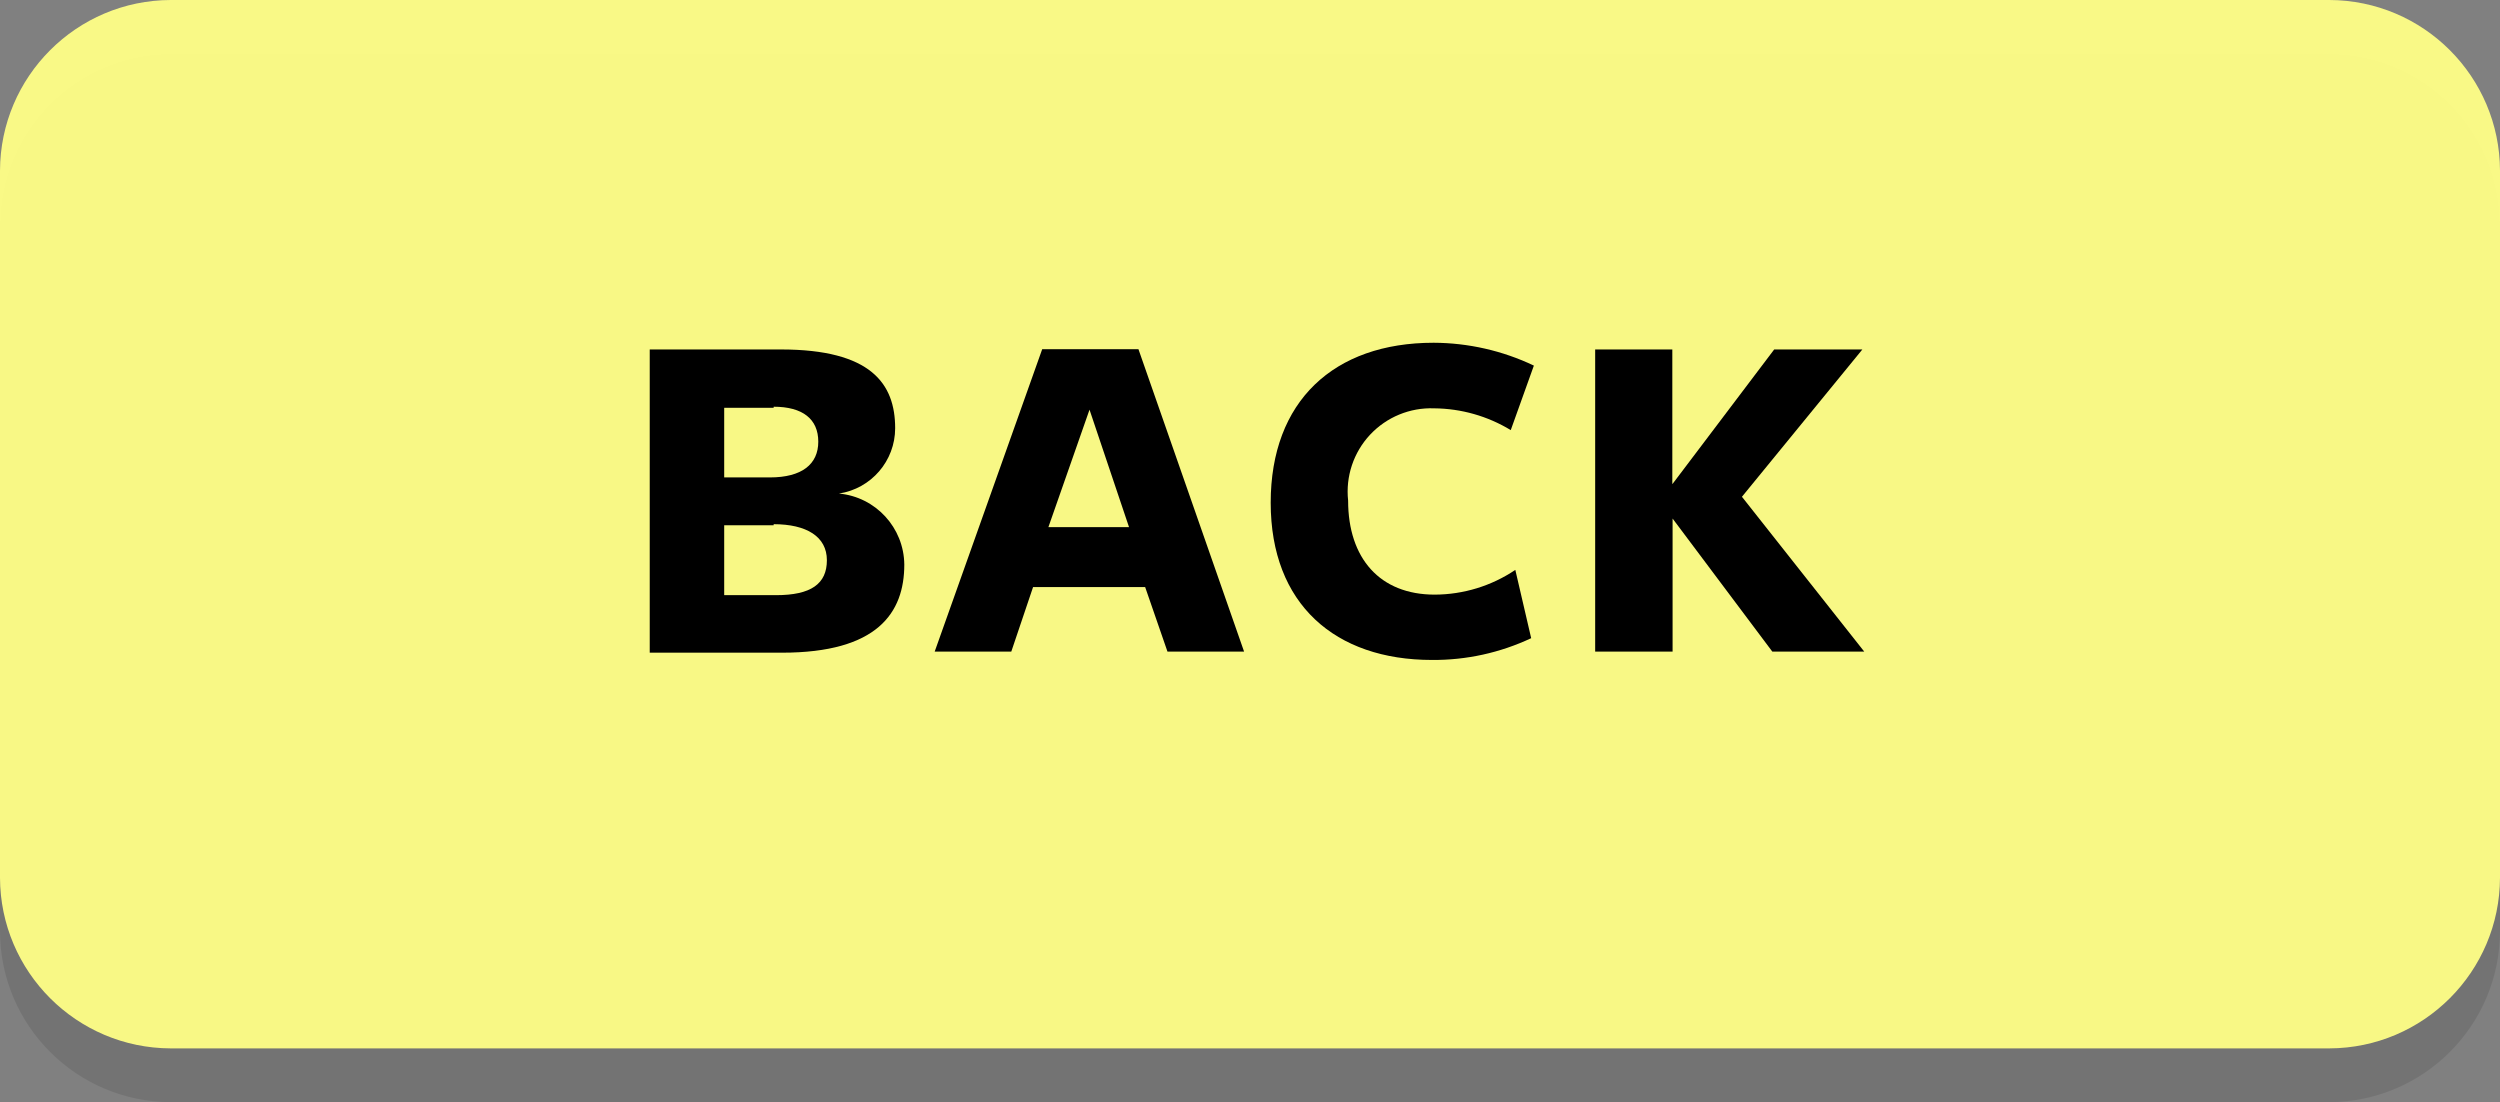 <svg version="1.1" xmlns="http://www.w3.org/2000/svg" xmlns:xlink="http://www.w3.org/1999/xlink" width="93" height="41" viewBox="0,0,93,41"><rect x="0" y="0" width="93" height="41" fill="#808080" stroke="none"/><g transform="translate(-193.5,-159.5)"><g data-paper-data="{&quot;isPaintingLayer&quot;:true}" fill-rule="nonzero" stroke="none" stroke-width="1" stroke-linecap="butt" stroke-linejoin="miter" stroke-miterlimit="10" stroke-dasharray="" stroke-dashoffset="0" style="mix-blend-mode: normal"><g><path d="M280.15,200.5h-80.3c-3.502,-0.011 -6.339,-2.848 -6.35,-6.35v-26.3c0.011,-3.502 2.848,-6.339 6.35,-6.35h80.3c3.502,0.011 6.339,2.848 6.35,6.35v26.3c-0.011,3.502 -2.848,6.339 -6.35,6.35z" fill="#000000" opacity="0.1"/><path d="M280.15,198.5h-80.3c-3.502,-0.011 -6.339,-2.848 -6.35,-6.35v-26.3c0.011,-3.502 2.848,-6.339 6.35,-6.35h80.3c3.502,0.011 6.339,2.848 6.35,6.35v26.3c-0.011,3.502 -2.848,6.339 -6.35,6.35z" fill="#ffff87" opacity="0.95"/></g><g fill="#000000"><path d="M227.14,180.5c0,1.8 -1,3.28 -4.55,3.28h-4.92v-11.28h4.88c3.35,0 4.25,1.27 4.25,2.93c-0.001,1.215 -0.889,2.247 -2.09,2.43c1.367,0.128 2.415,1.268 2.43,2.64zM222.28,174.67h-1.84v2.59h1.7c1.19,0 1.8,-0.49 1.8,-1.33c0,-0.84 -0.58,-1.3 -1.66,-1.3zM222.28,179.04h-1.84v2.6h1.93c1.3,0 1.89,-0.42 1.89,-1.3c0,-0.88 -0.76,-1.34 -1.98,-1.34z"/><path d="M239.78,183.74h-2.85l-0.83,-2.4h-4.17l-0.81,2.4h-2.85l4,-11.25h3.58zM234.03,174.74l-1.53,4.37h3z"/><path d="M249.7,175.5c-0.86,-0.522 -1.844,-0.802 -2.85,-0.81c-0.9,-0.034 -1.77,0.325 -2.385,0.983c-0.614,0.658 -0.912,1.552 -0.815,2.447c0,2.15 1.18,3.5 3.22,3.5c1.069,-0.003 2.113,-0.323 3,-0.92l0.59,2.54c-1.154,0.543 -2.415,0.82 -3.69,0.81c-3.6,0 -6,-2.07 -6,-5.85c0,-3.78 2.35,-5.95 6.06,-5.95c1.291,0.005 2.565,0.295 3.73,0.85z"/><path d="M255.72,177.5l3.78,-5h3.28l-4.48,5.48l4.55,5.76h-3.42l-3.71,-4.95v0v4.95h-2.88v-11.24h2.87v5z"/></g></g></g></svg>